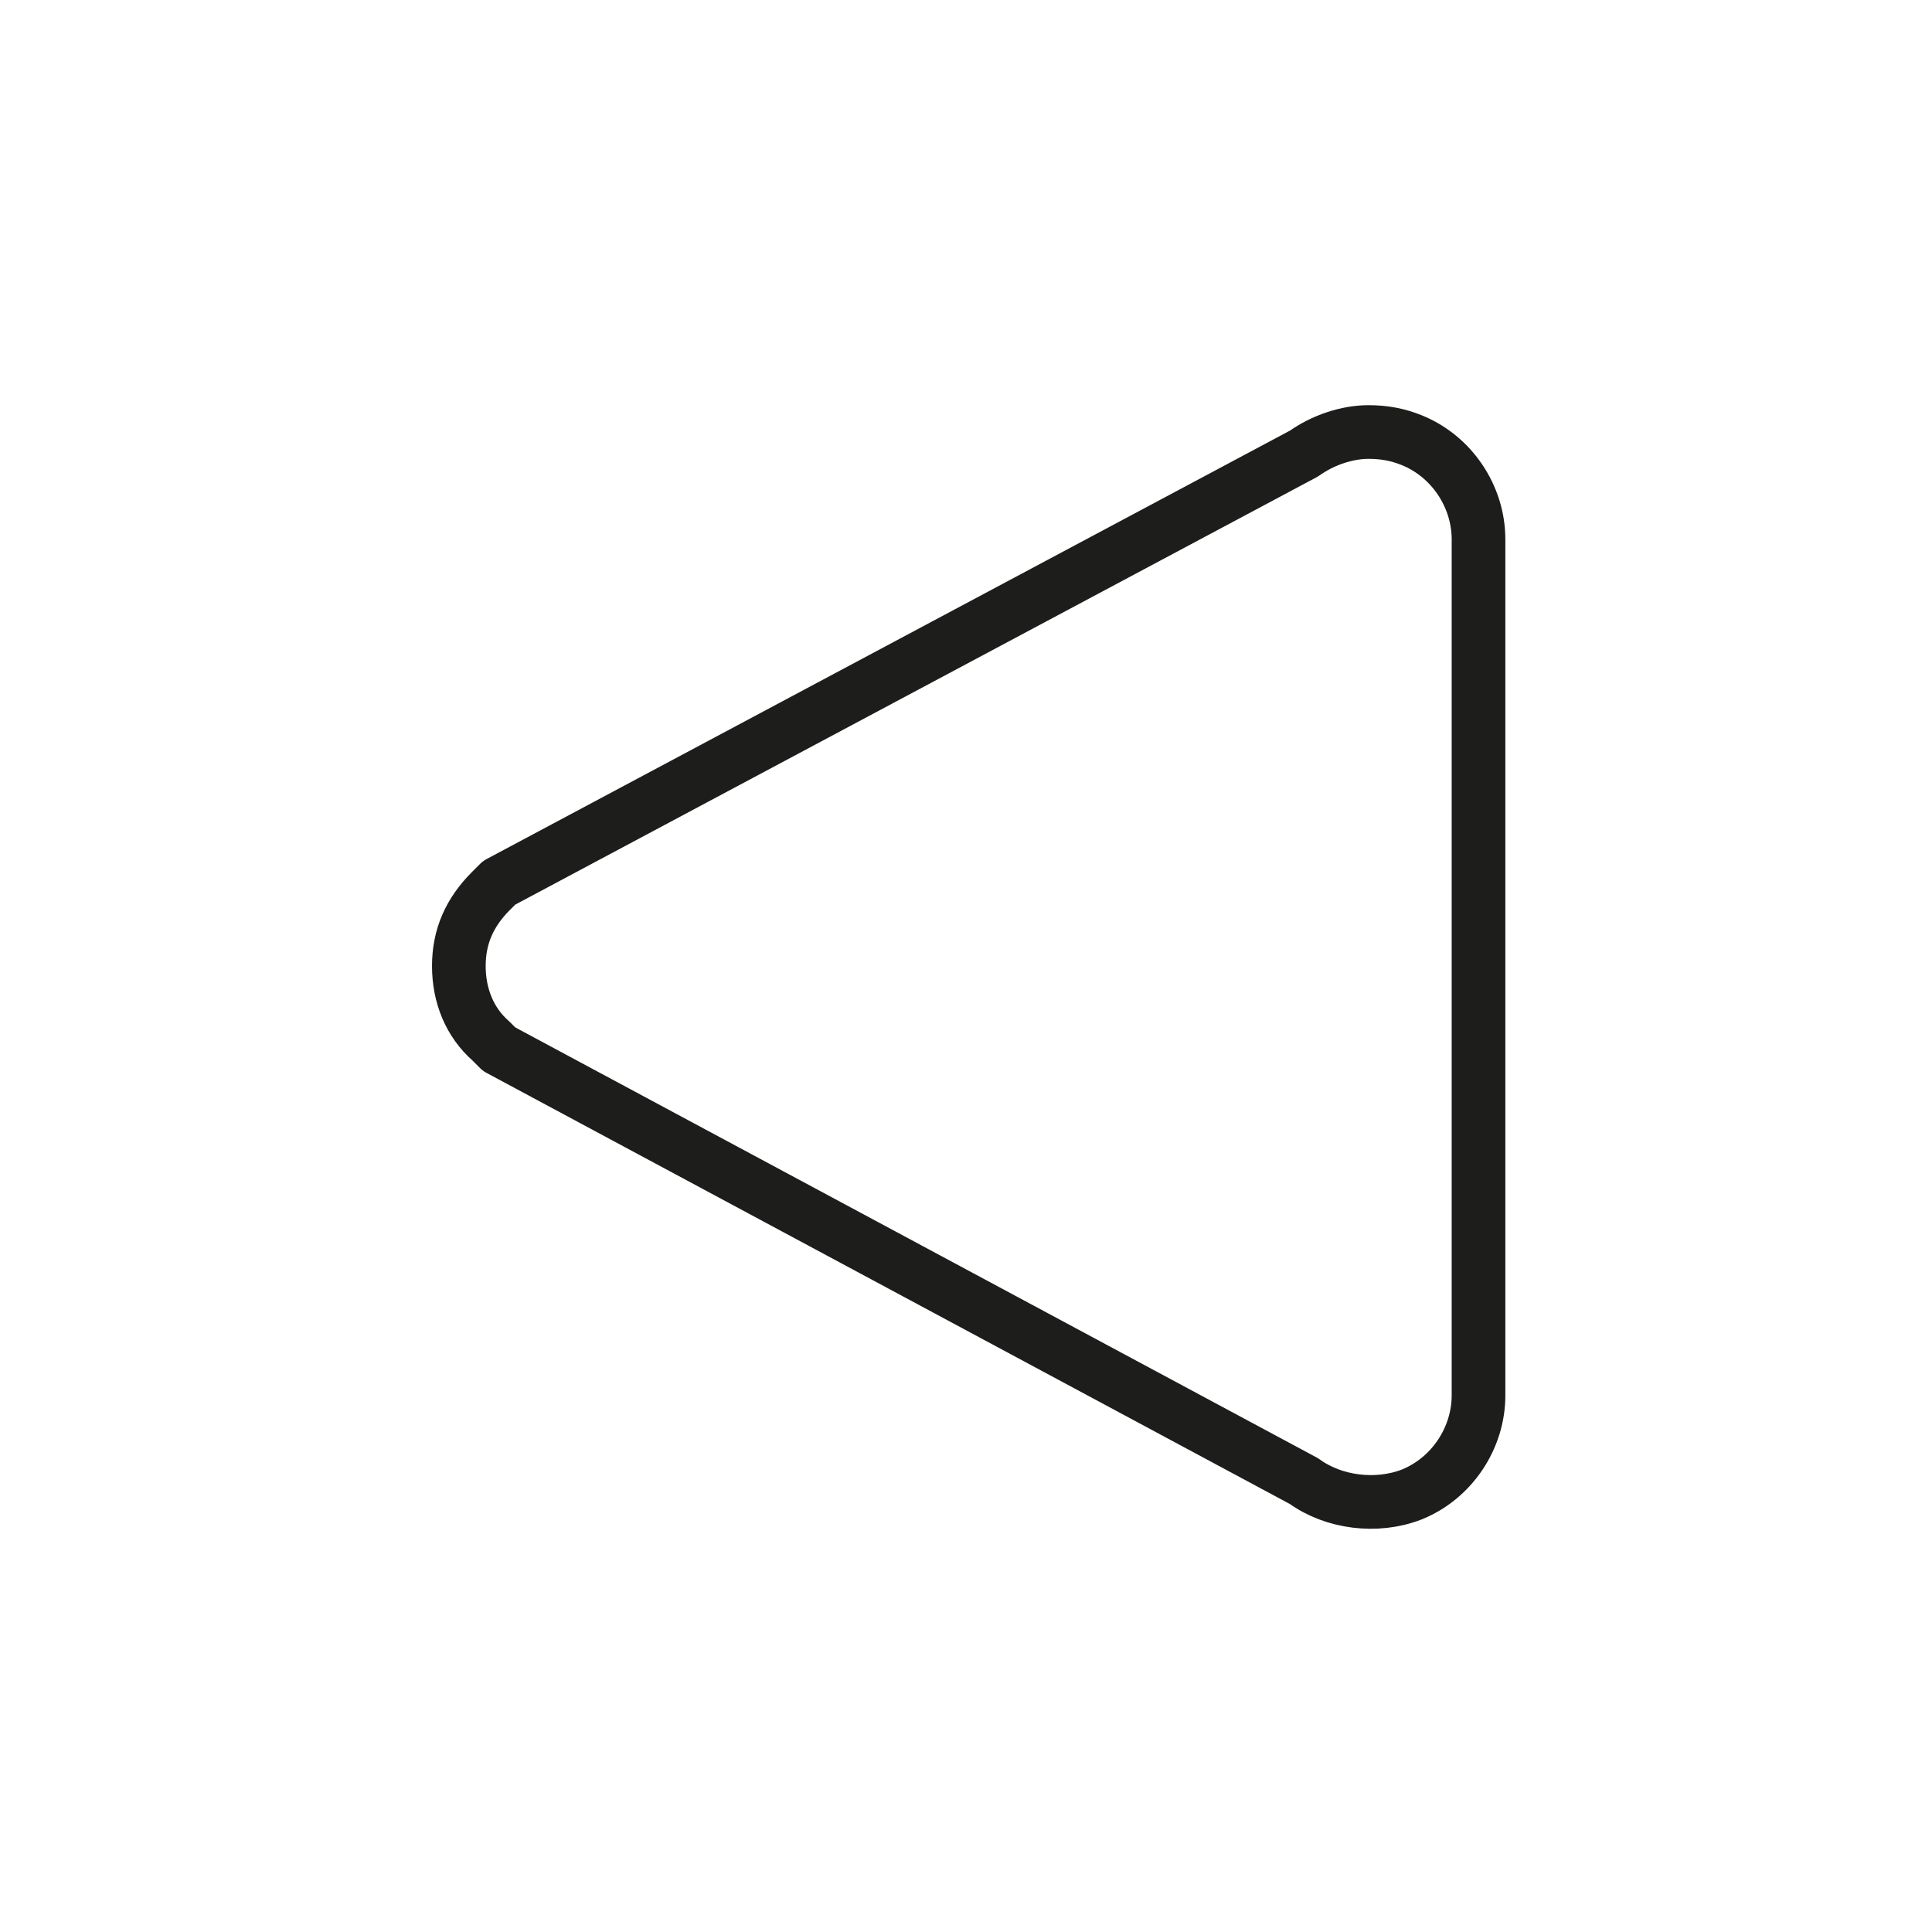 <?xml version="1.0" encoding="utf-8"?>
<!-- Generator: Adobe Illustrator 21.1.0, SVG Export Plug-In . SVG Version: 6.00 Build 0)  -->
<svg version="1.1" id="emoji" xmlns="http://www.w3.org/2000/svg" xmlns:xlink="http://www.w3.org/1999/xlink" x="0px" y="0px"
	 viewBox="0 0 72 72" enable-background="new 0 0 72 72" xml:space="preserve">
<g id="_x25C0__xFE0F_">
	<path fill="none" stroke="#1D1D1B" stroke-width="2" stroke-linejoin="round" stroke-miterlimit="10" d="M52.6,16.4
		c-0.5-0.2-1-0.3-1.6-0.3c-0.8,0-1.7,0.3-2.4,0.8l-30,16l-0.3,0.3c-0.8,0.8-1.2,1.7-1.2,2.8c0,1.1,0.4,2.1,1.2,2.8l0.3,0.3l30,16.1
		c1.1,0.8,2.7,1,4,0.5c1.5-0.6,2.5-2.1,2.5-3.7V20.1C55.1,18.5,54.1,17,52.6,16.4z"/>
</g>
</svg>
